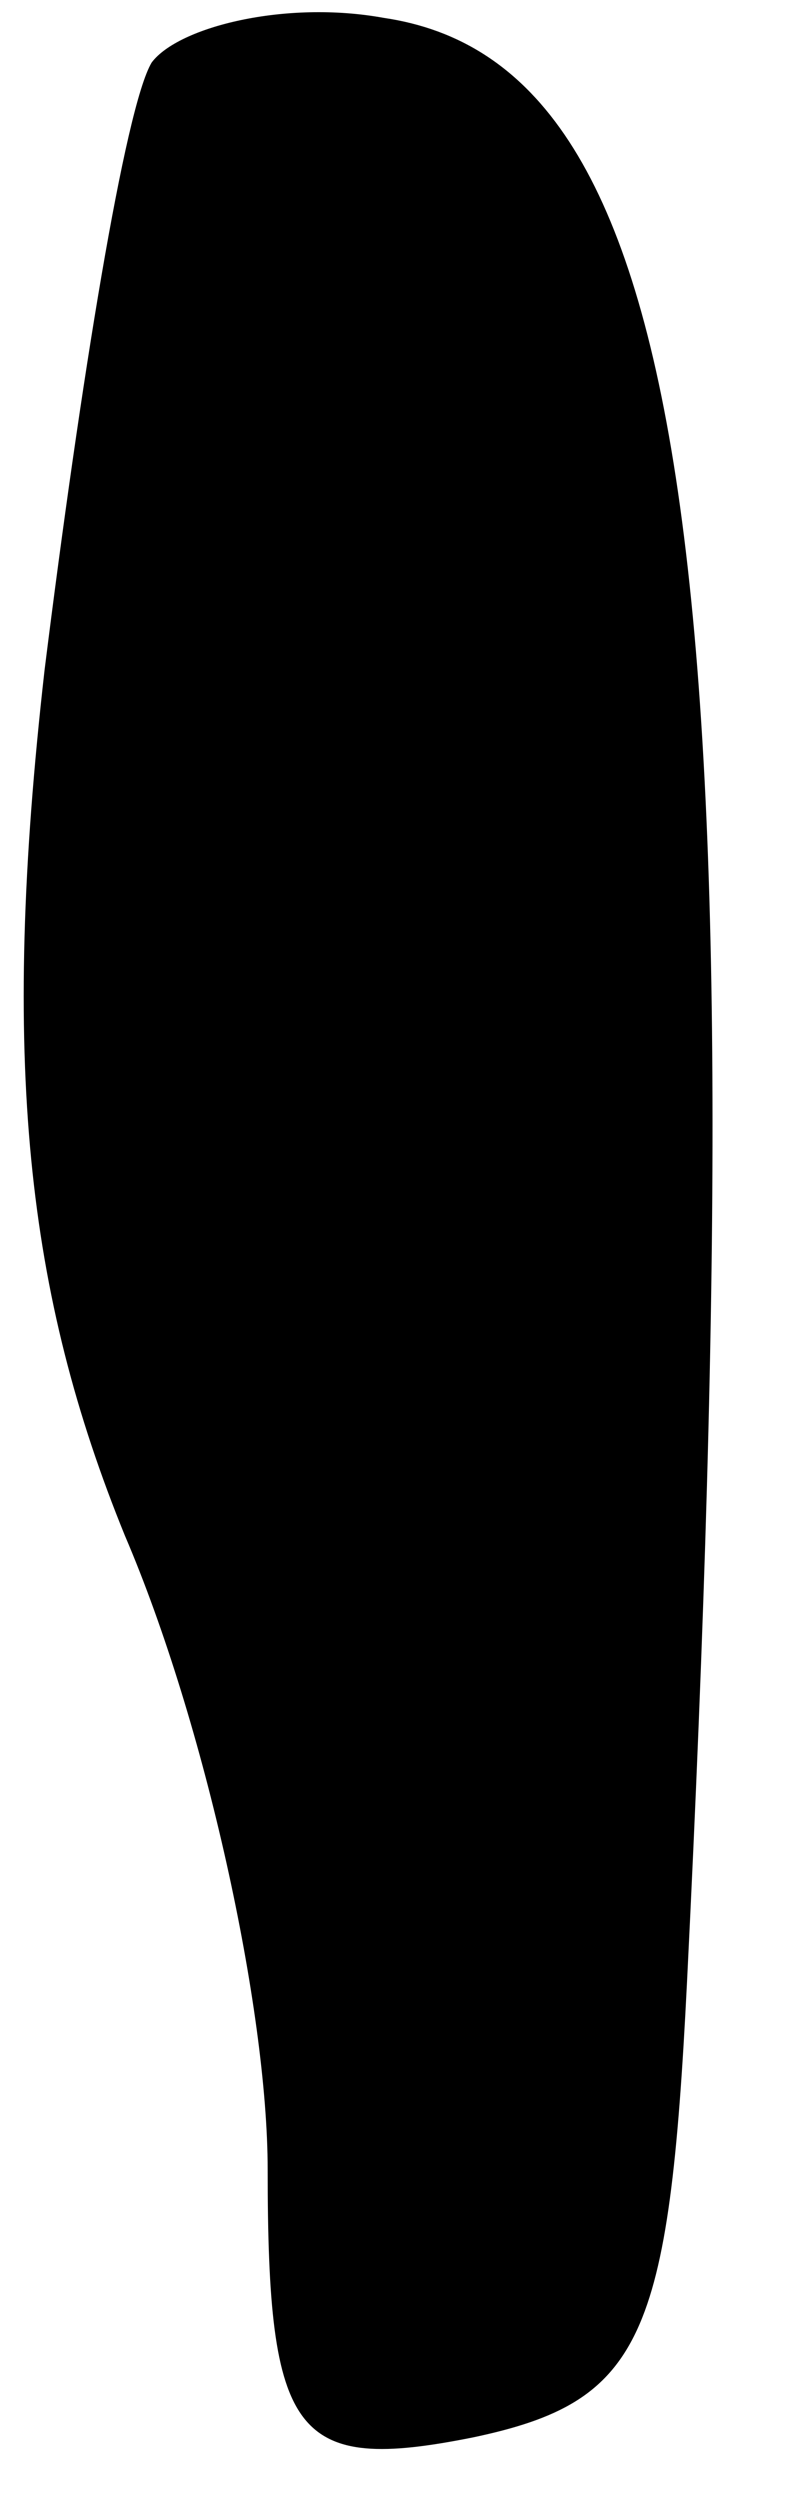 <?xml version="1.0" standalone="no"?>
<!DOCTYPE svg PUBLIC "-//W3C//DTD SVG 20010904//EN"
 "http://www.w3.org/TR/2001/REC-SVG-20010904/DTD/svg10.dtd">
<svg version="1.0" xmlns="http://www.w3.org/2000/svg"
 width="9pt" height="28pt" viewBox="0 0 9 28"
 preserveAspectRatio="xMidYMid meet">
<g transform="translate(0,28) scale(0.1,-0.1)"
fill="#000000" stroke="none">
<path fill="#000000" stroke="none" d="M17 273 c-3 -5 -8 -36 -12 -68 -5 -44
-2 -70 9 -97 9 -21 16 -53 16 -71 0 -30 3 -34 23 -30 19 4 22 11 24 51 8 161
0 215 -34 220 -11 2 -23 -1 -26 -5z"/>
</g>
</svg>
